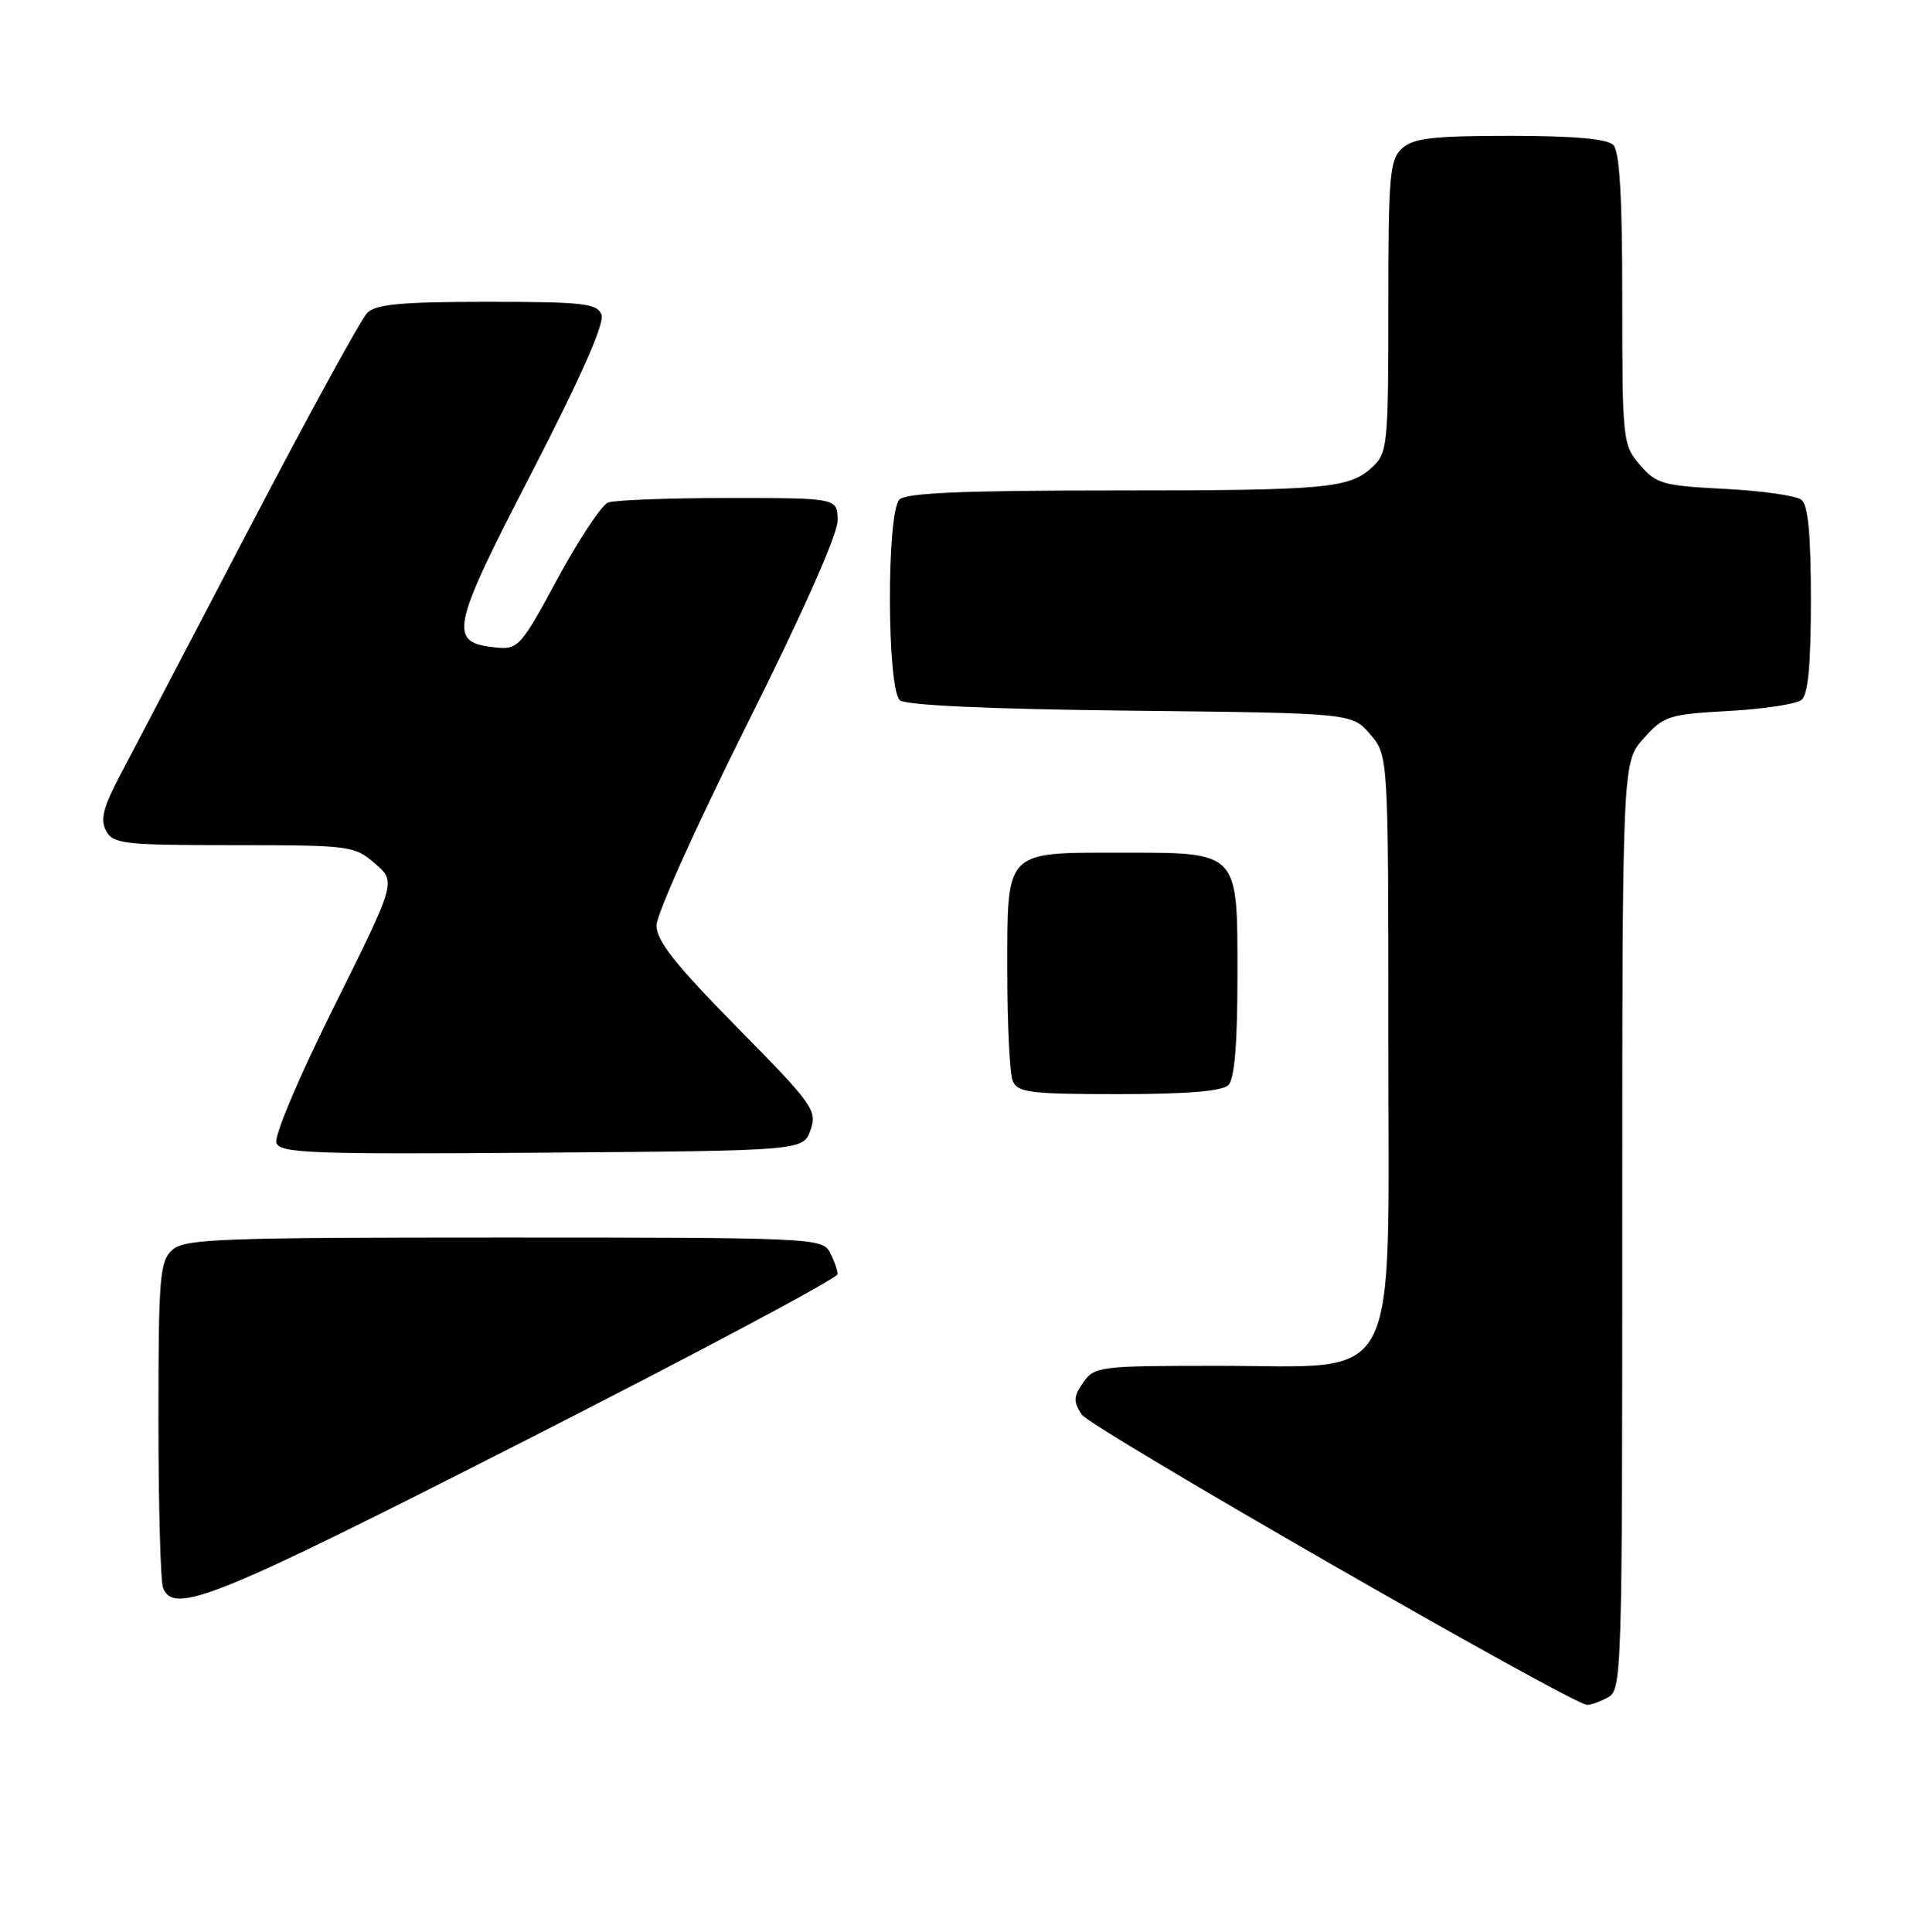 <?xml version="1.0" encoding="UTF-8" standalone="no"?>
<!DOCTYPE svg PUBLIC "-//W3C//DTD SVG 1.1//EN" "http://www.w3.org/Graphics/SVG/1.1/DTD/svg11.dtd" >
<svg xmlns="http://www.w3.org/2000/svg" xmlns:xlink="http://www.w3.org/1999/xlink" version="1.1" viewBox="0 0 253 256">
 <g >
 <path fill="currentColor"
d=" M 213.07 224.96 C 214.95 223.96 215.00 222.21 215.00 162.48 C 215.00 101.03 215.00 101.03 217.83 97.86 C 220.50 94.87 221.15 94.66 229.08 94.22 C 233.71 93.97 238.06 93.31 238.75 92.76 C 239.63 92.05 240.00 88.10 240.00 79.50 C 240.00 70.90 239.63 66.95 238.75 66.24 C 238.06 65.69 233.49 65.04 228.60 64.79 C 220.41 64.38 219.50 64.12 217.35 61.62 C 215.06 58.96 215.00 58.39 215.00 39.64 C 215.00 26.01 214.65 20.05 213.80 19.20 C 212.99 18.39 208.50 18.00 200.13 18.00 C 189.93 18.00 187.32 18.30 185.83 19.65 C 184.18 21.15 184.00 23.18 184.00 40.62 C 184.00 58.85 183.89 60.03 181.93 61.85 C 178.82 64.75 176.02 65.00 147.07 65.00 C 127.66 65.00 120.07 65.33 119.20 66.20 C 117.48 67.92 117.54 91.37 119.27 92.81 C 120.07 93.47 131.28 93.98 149.86 94.18 C 179.18 94.50 179.18 94.50 181.59 97.31 C 184.00 100.11 184.00 100.11 184.00 137.97 C 184.00 184.78 185.98 181.00 161.48 181.00 C 145.74 181.00 145.05 181.08 143.57 183.20 C 142.27 185.06 142.23 185.73 143.35 187.45 C 144.49 189.22 208.07 225.75 210.32 225.93 C 210.76 225.97 212.00 225.53 213.07 224.96 Z  M 69.58 190.92 C 92.36 179.33 111.00 169.40 111.00 168.86 C 111.00 168.31 110.53 167.00 109.96 165.93 C 108.97 164.07 107.43 164.00 66.79 164.00 C 28.99 164.00 24.47 164.17 22.83 165.65 C 21.17 167.16 21.00 169.23 21.00 188.07 C 21.00 199.49 21.27 209.55 21.61 210.42 C 23.01 214.07 28.46 211.85 69.58 190.92 Z  M 107.42 149.75 C 108.33 147.16 107.78 146.39 97.69 136.15 C 89.51 127.84 87.00 124.68 87.00 122.64 C 87.00 121.18 92.40 109.19 99.00 96.00 C 106.36 81.29 111.00 70.85 111.00 69.01 C 111.00 66.00 111.00 66.00 96.58 66.00 C 88.65 66.00 81.46 66.27 80.59 66.60 C 79.73 66.93 76.73 71.46 73.91 76.66 C 69.04 85.68 68.66 86.10 65.75 85.81 C 59.35 85.16 59.68 83.51 70.44 62.68 C 76.94 50.09 80.15 42.83 79.72 41.71 C 79.14 40.21 77.33 40.00 64.60 40.00 C 53.15 40.00 49.83 40.31 48.66 41.48 C 47.84 42.30 40.76 55.24 32.93 70.23 C 25.10 85.23 17.41 99.91 15.86 102.85 C 13.68 106.99 13.27 108.64 14.06 110.10 C 14.99 111.84 16.38 112.00 30.98 112.00 C 46.39 112.00 46.98 112.08 49.69 114.43 C 52.50 116.86 52.50 116.86 44.27 133.40 C 39.57 142.85 36.29 150.60 36.63 151.48 C 37.15 152.84 41.39 152.99 71.84 152.76 C 106.45 152.50 106.45 152.50 107.42 149.75 Z  M 162.80 143.80 C 163.61 142.99 164.00 138.32 164.00 129.36 C 164.00 112.66 164.32 113.00 148.47 113.00 C 133.09 113.00 133.50 112.57 133.50 128.67 C 133.50 135.73 133.82 142.29 134.22 143.25 C 134.85 144.79 136.51 145.00 148.27 145.00 C 157.30 145.00 161.99 144.61 162.80 143.80 Z "/>
</g>
</svg>